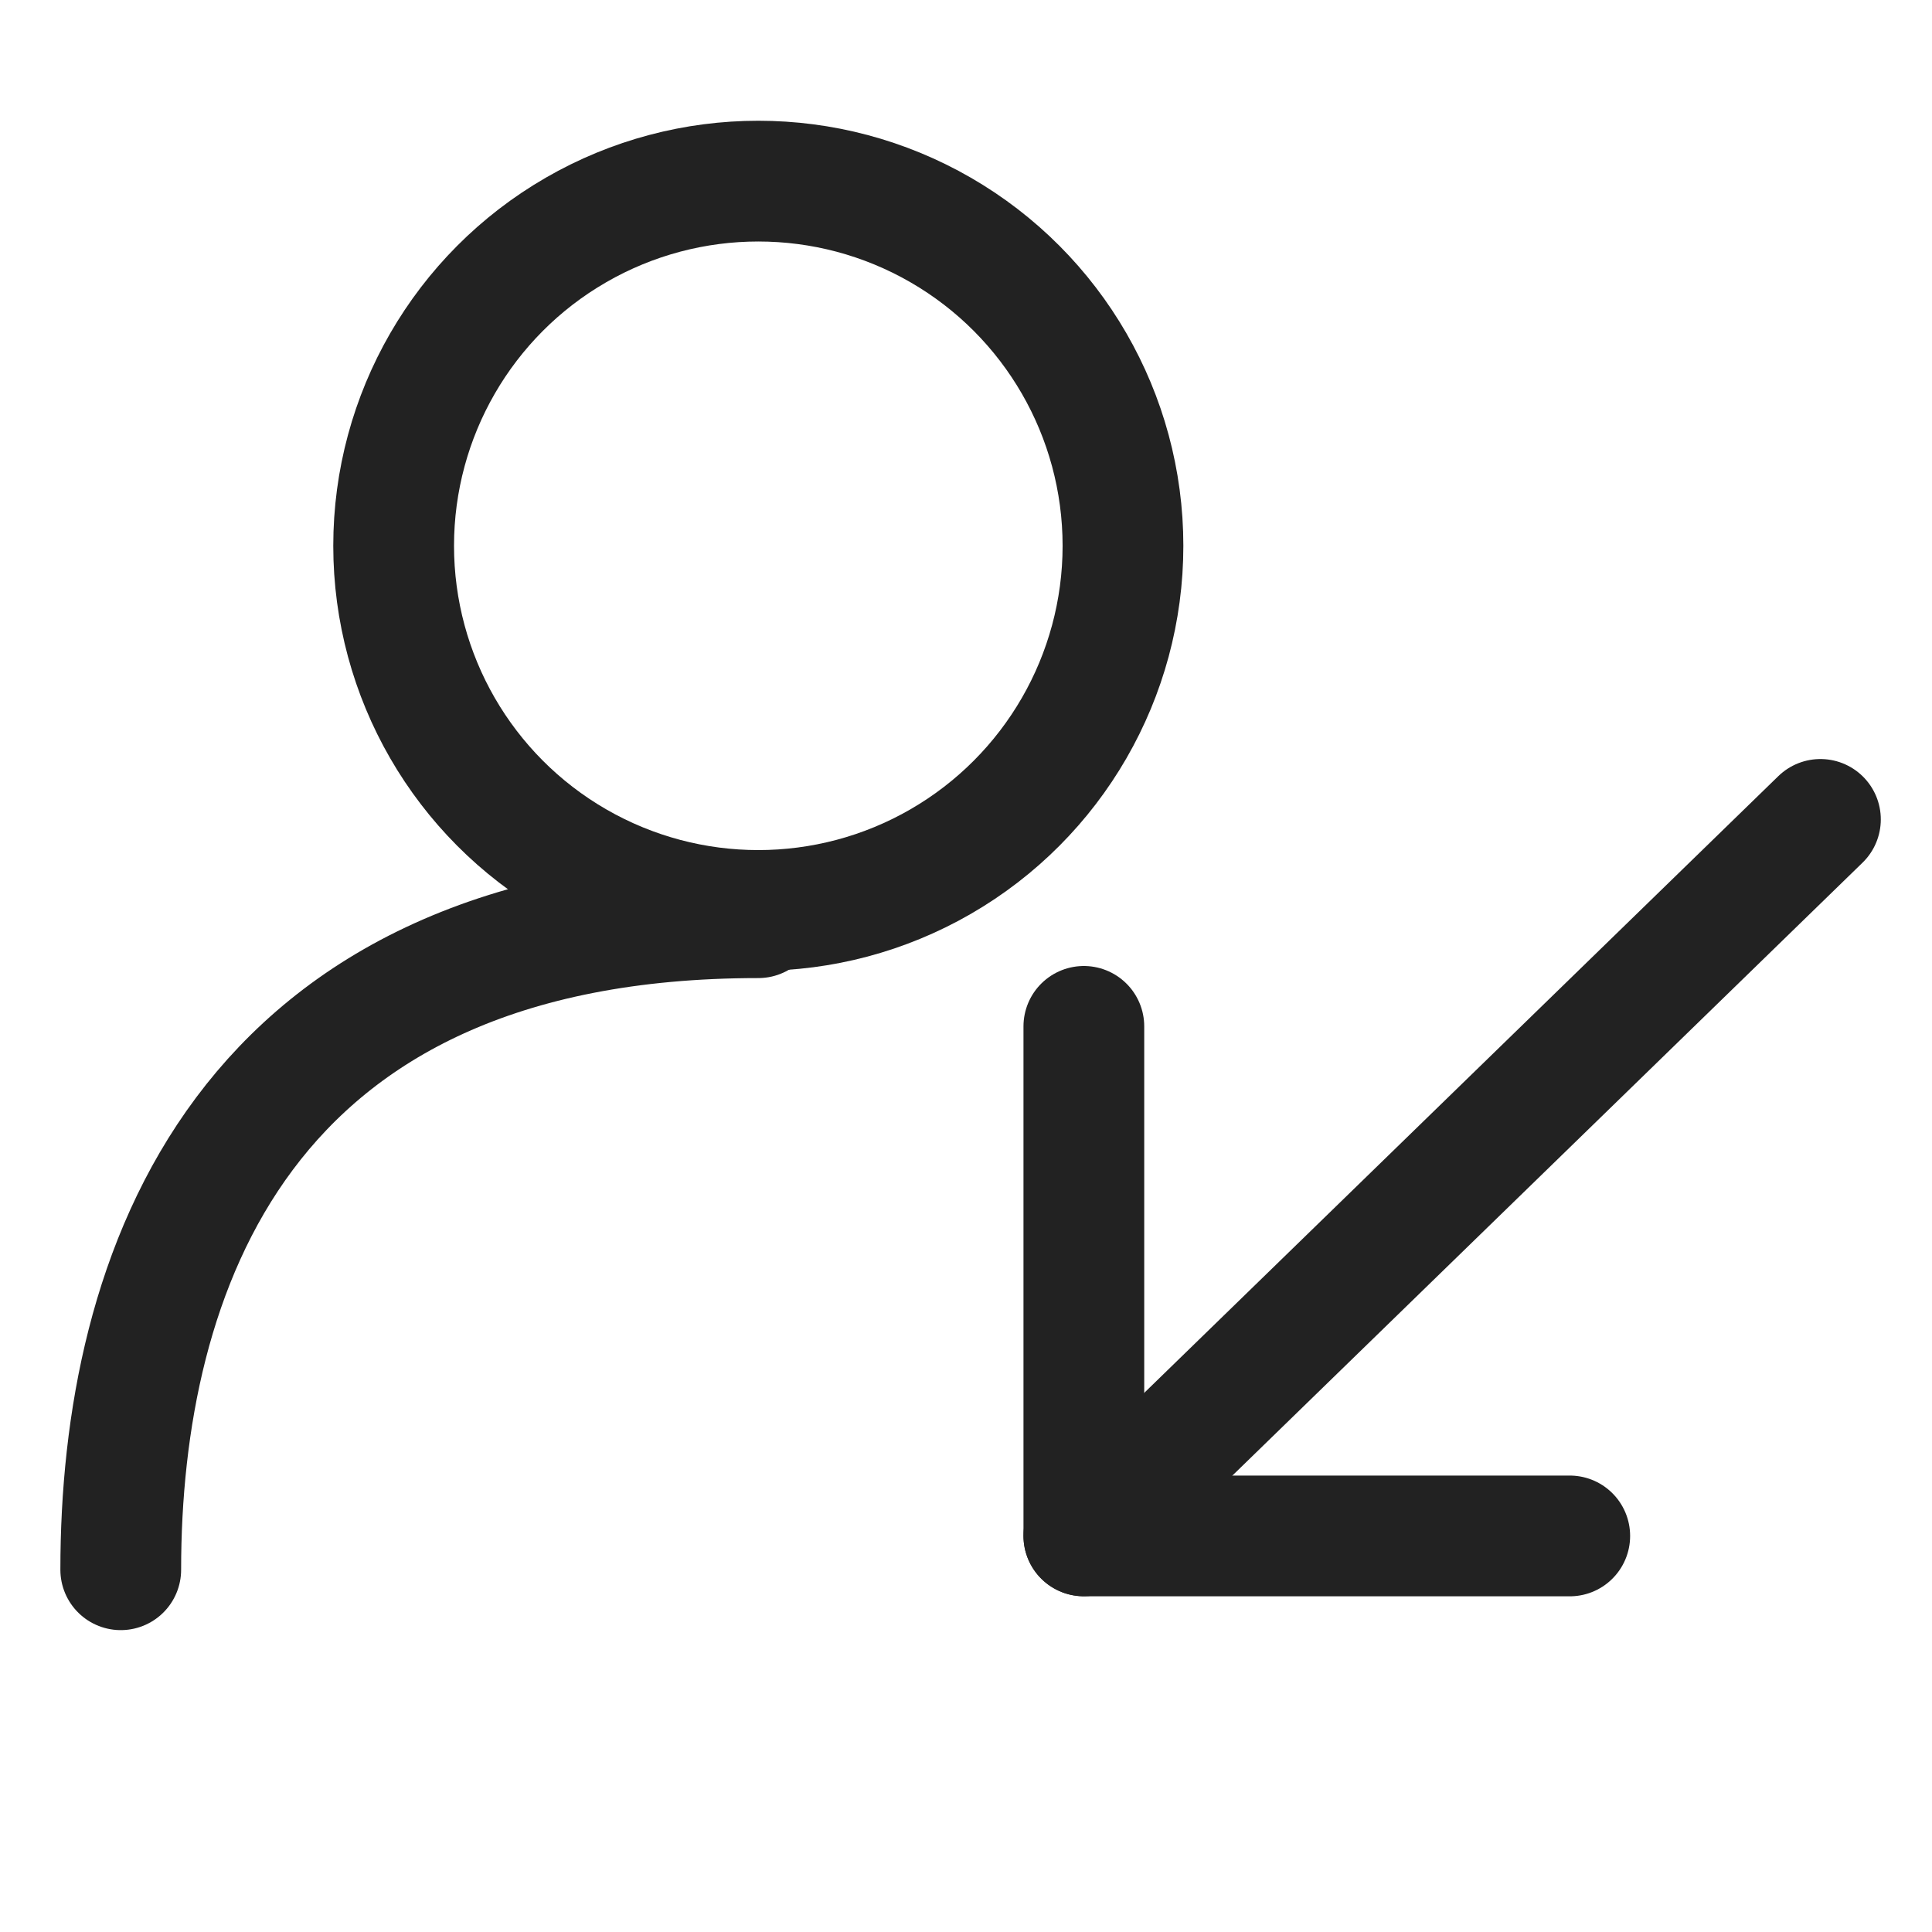 <svg width="16" height="16" viewBox="0 0 16 16" xmlns="http://www.w3.org/2000/svg">
    <g stroke="#222" fill="none" fill-rule="evenodd">
        <circle cx="6.28" cy="4.52" r="3.02"/>
        <path d="M6.28 7.6C1.972 7.6 1 10.57 1 13" stroke-linecap="round"/>
        <path stroke-linecap="round" stroke-linejoin="round" d="M13 12.72H8.976V8.5"/>
        <path stroke-linecap="round" d="m8.976 12.719 6.1-5.933"/>
    </g>
</svg>
